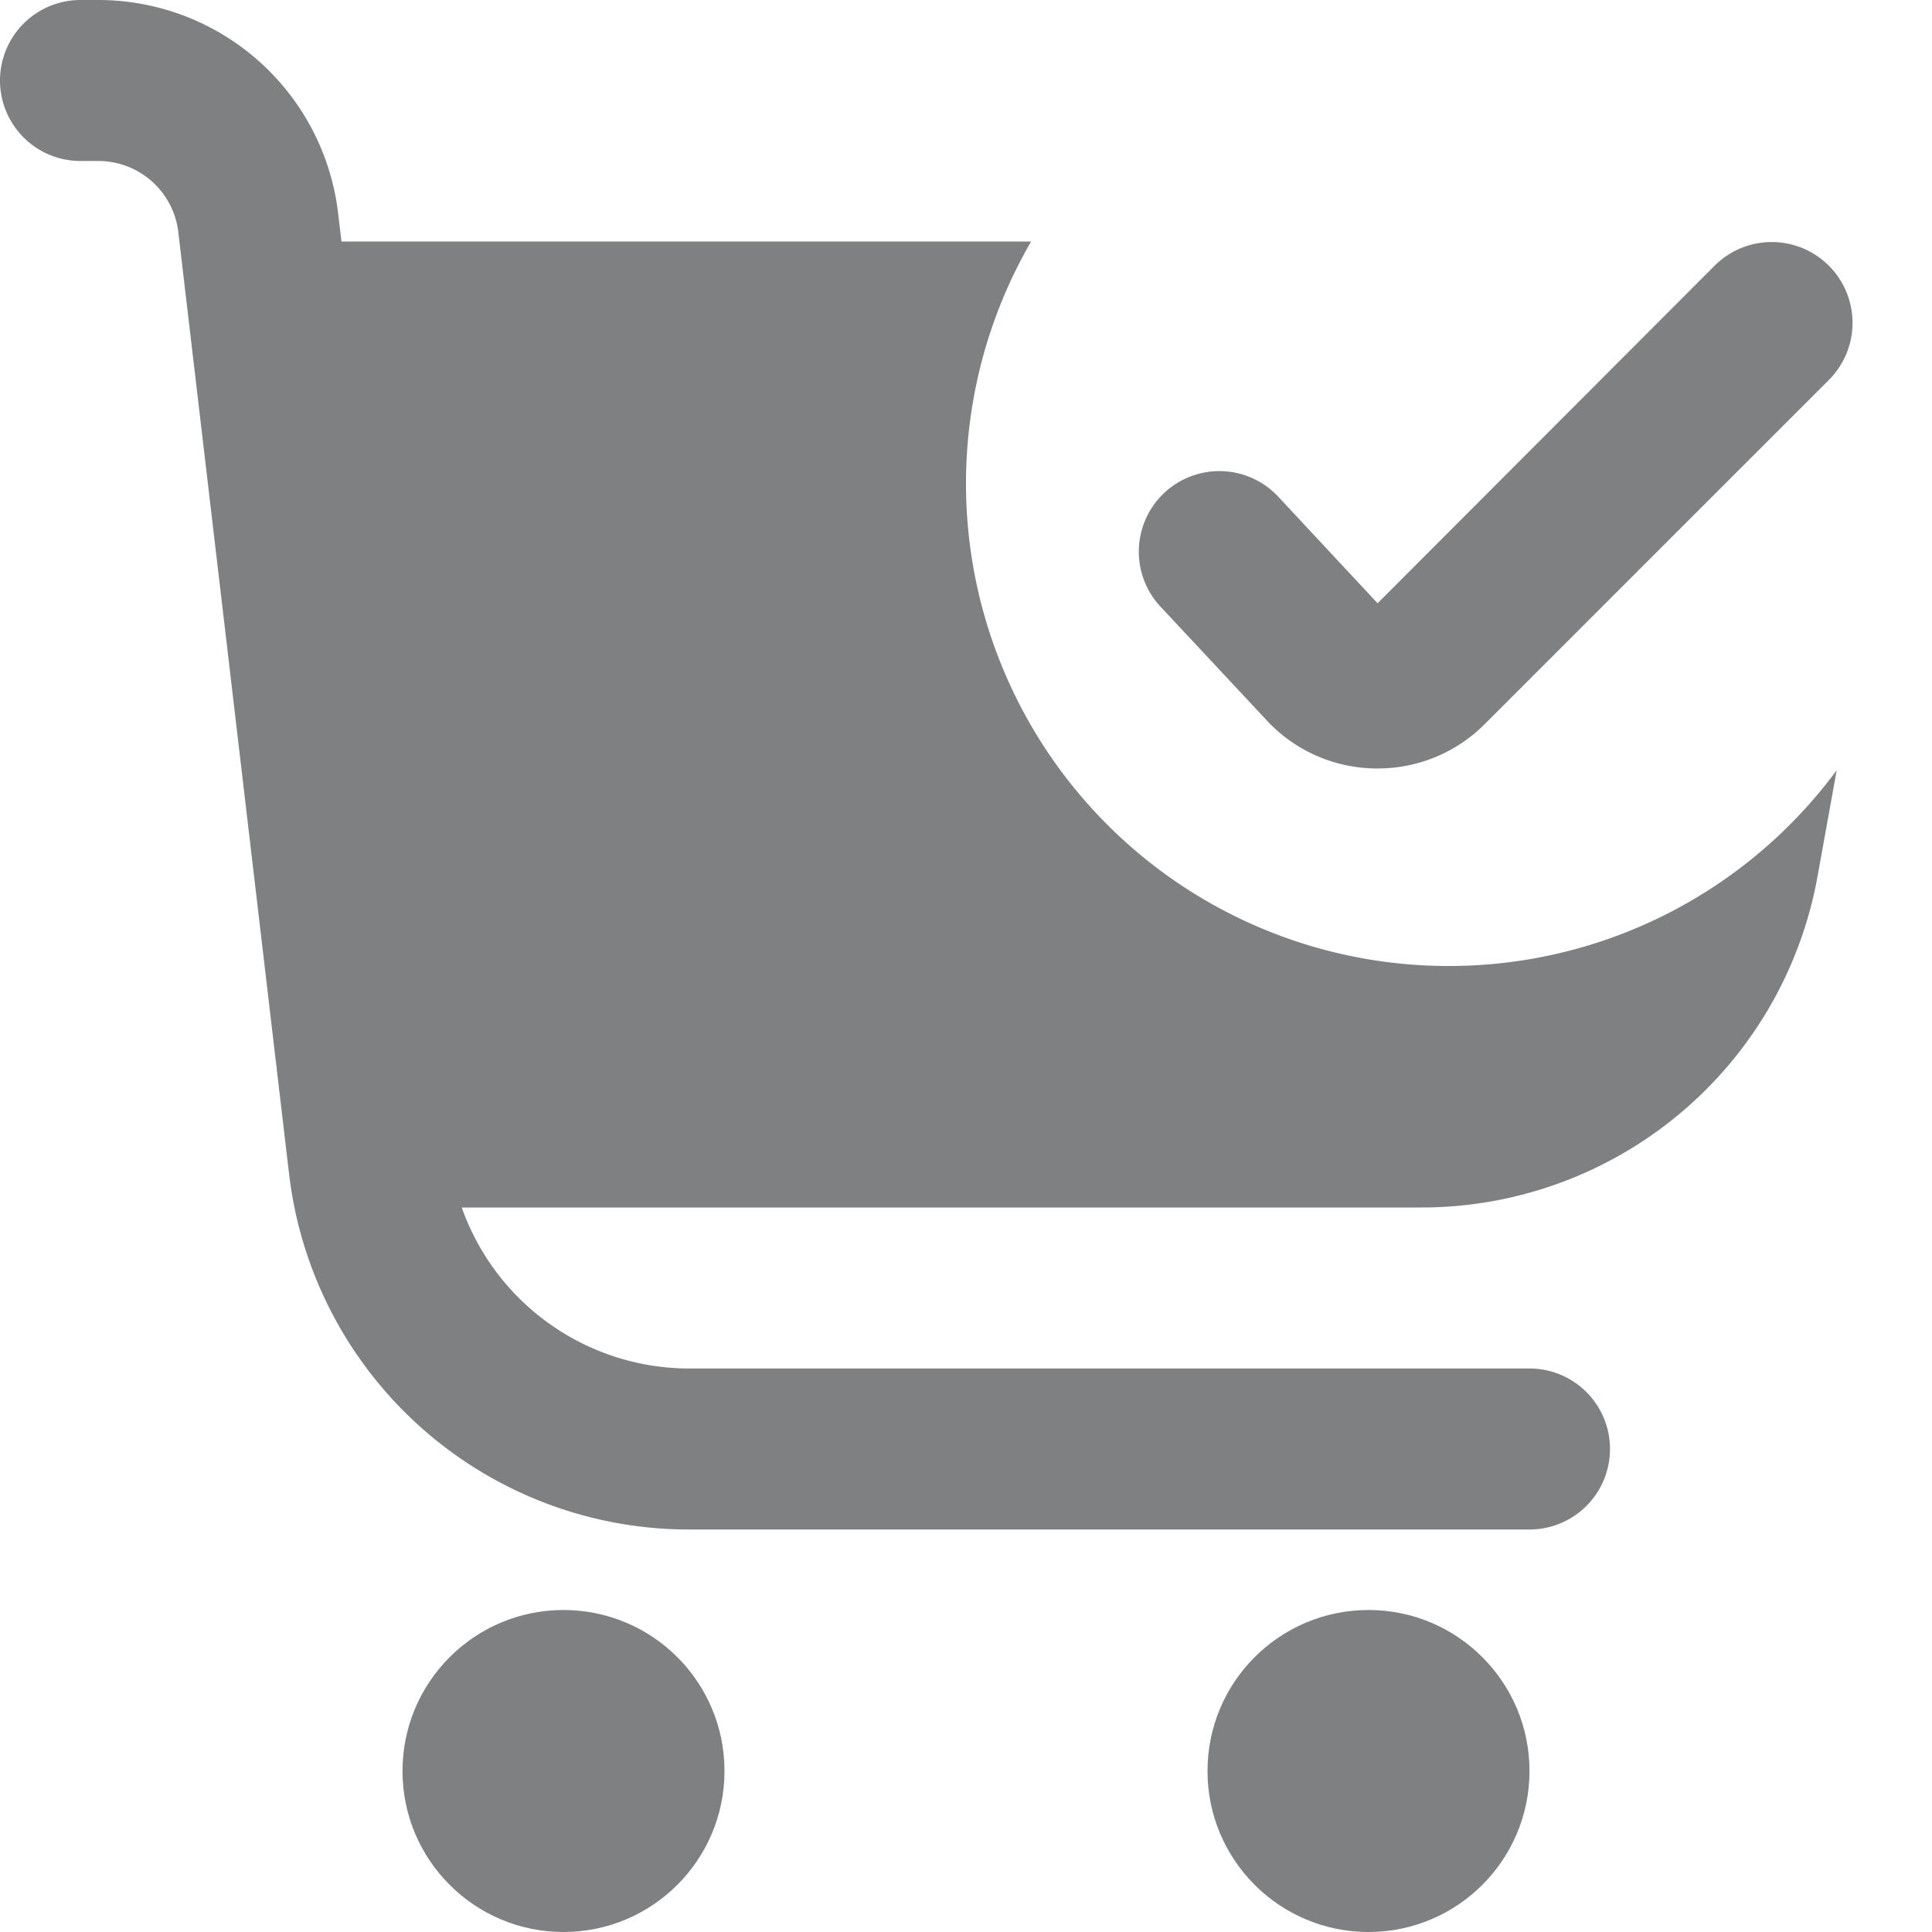<?xml version="1.0"?>
<svg xmlns="http://www.w3.org/2000/svg" xmlnsXlink="http://www.w3.org/1999/xlink" xmlnsSvgjs="http://svgjs.com/svgjs" version="1.1" width="512" height="512" x="0" y="0" viewBox="0 0 24 24" style="enable-background:new 0 0 512 512" xmlSpace="preserve"><g><path xmlns="http://www.w3.org/2000/svg" d="M18,12a5.993,5.993,0,0,1-5.191-9H4.242L4.2,2.648A3,3,0,0,0,1.222,0H1A1,1,0,0,0,1,2h.222a1,1,0,0,1,.993.883l1.376,11.7A5,5,0,0,0,8.557,19H19a1,1,0,0,0,0-2H8.557a3,3,0,0,1-2.821-2H17.657a5,5,0,0,0,4.921-4.113l.238-1.319A5.984,5.984,0,0,1,18,12Z" fill="#7f8081" data-original="#000000"/><circle xmlns="http://www.w3.org/2000/svg" cx="7" cy="22" r="2" fill="#7f8081" data-original="#000000"/><circle xmlns="http://www.w3.org/2000/svg" cx="17" cy="22" r="2" fill="#7f8081" data-original="#000000"/><path xmlns="http://www.w3.org/2000/svg" d="M15.733,8.946a1.872,1.872,0,0,0,1.345.6h.033a1.873,1.873,0,0,0,1.335-.553l4.272-4.272A1,1,0,1,0,21.3,3.3L17.113,7.494,15.879,6.17a1,1,0,0,0-1.463,1.366Z" fill="#7f8081" data-original="#000000"/></g></svg>
